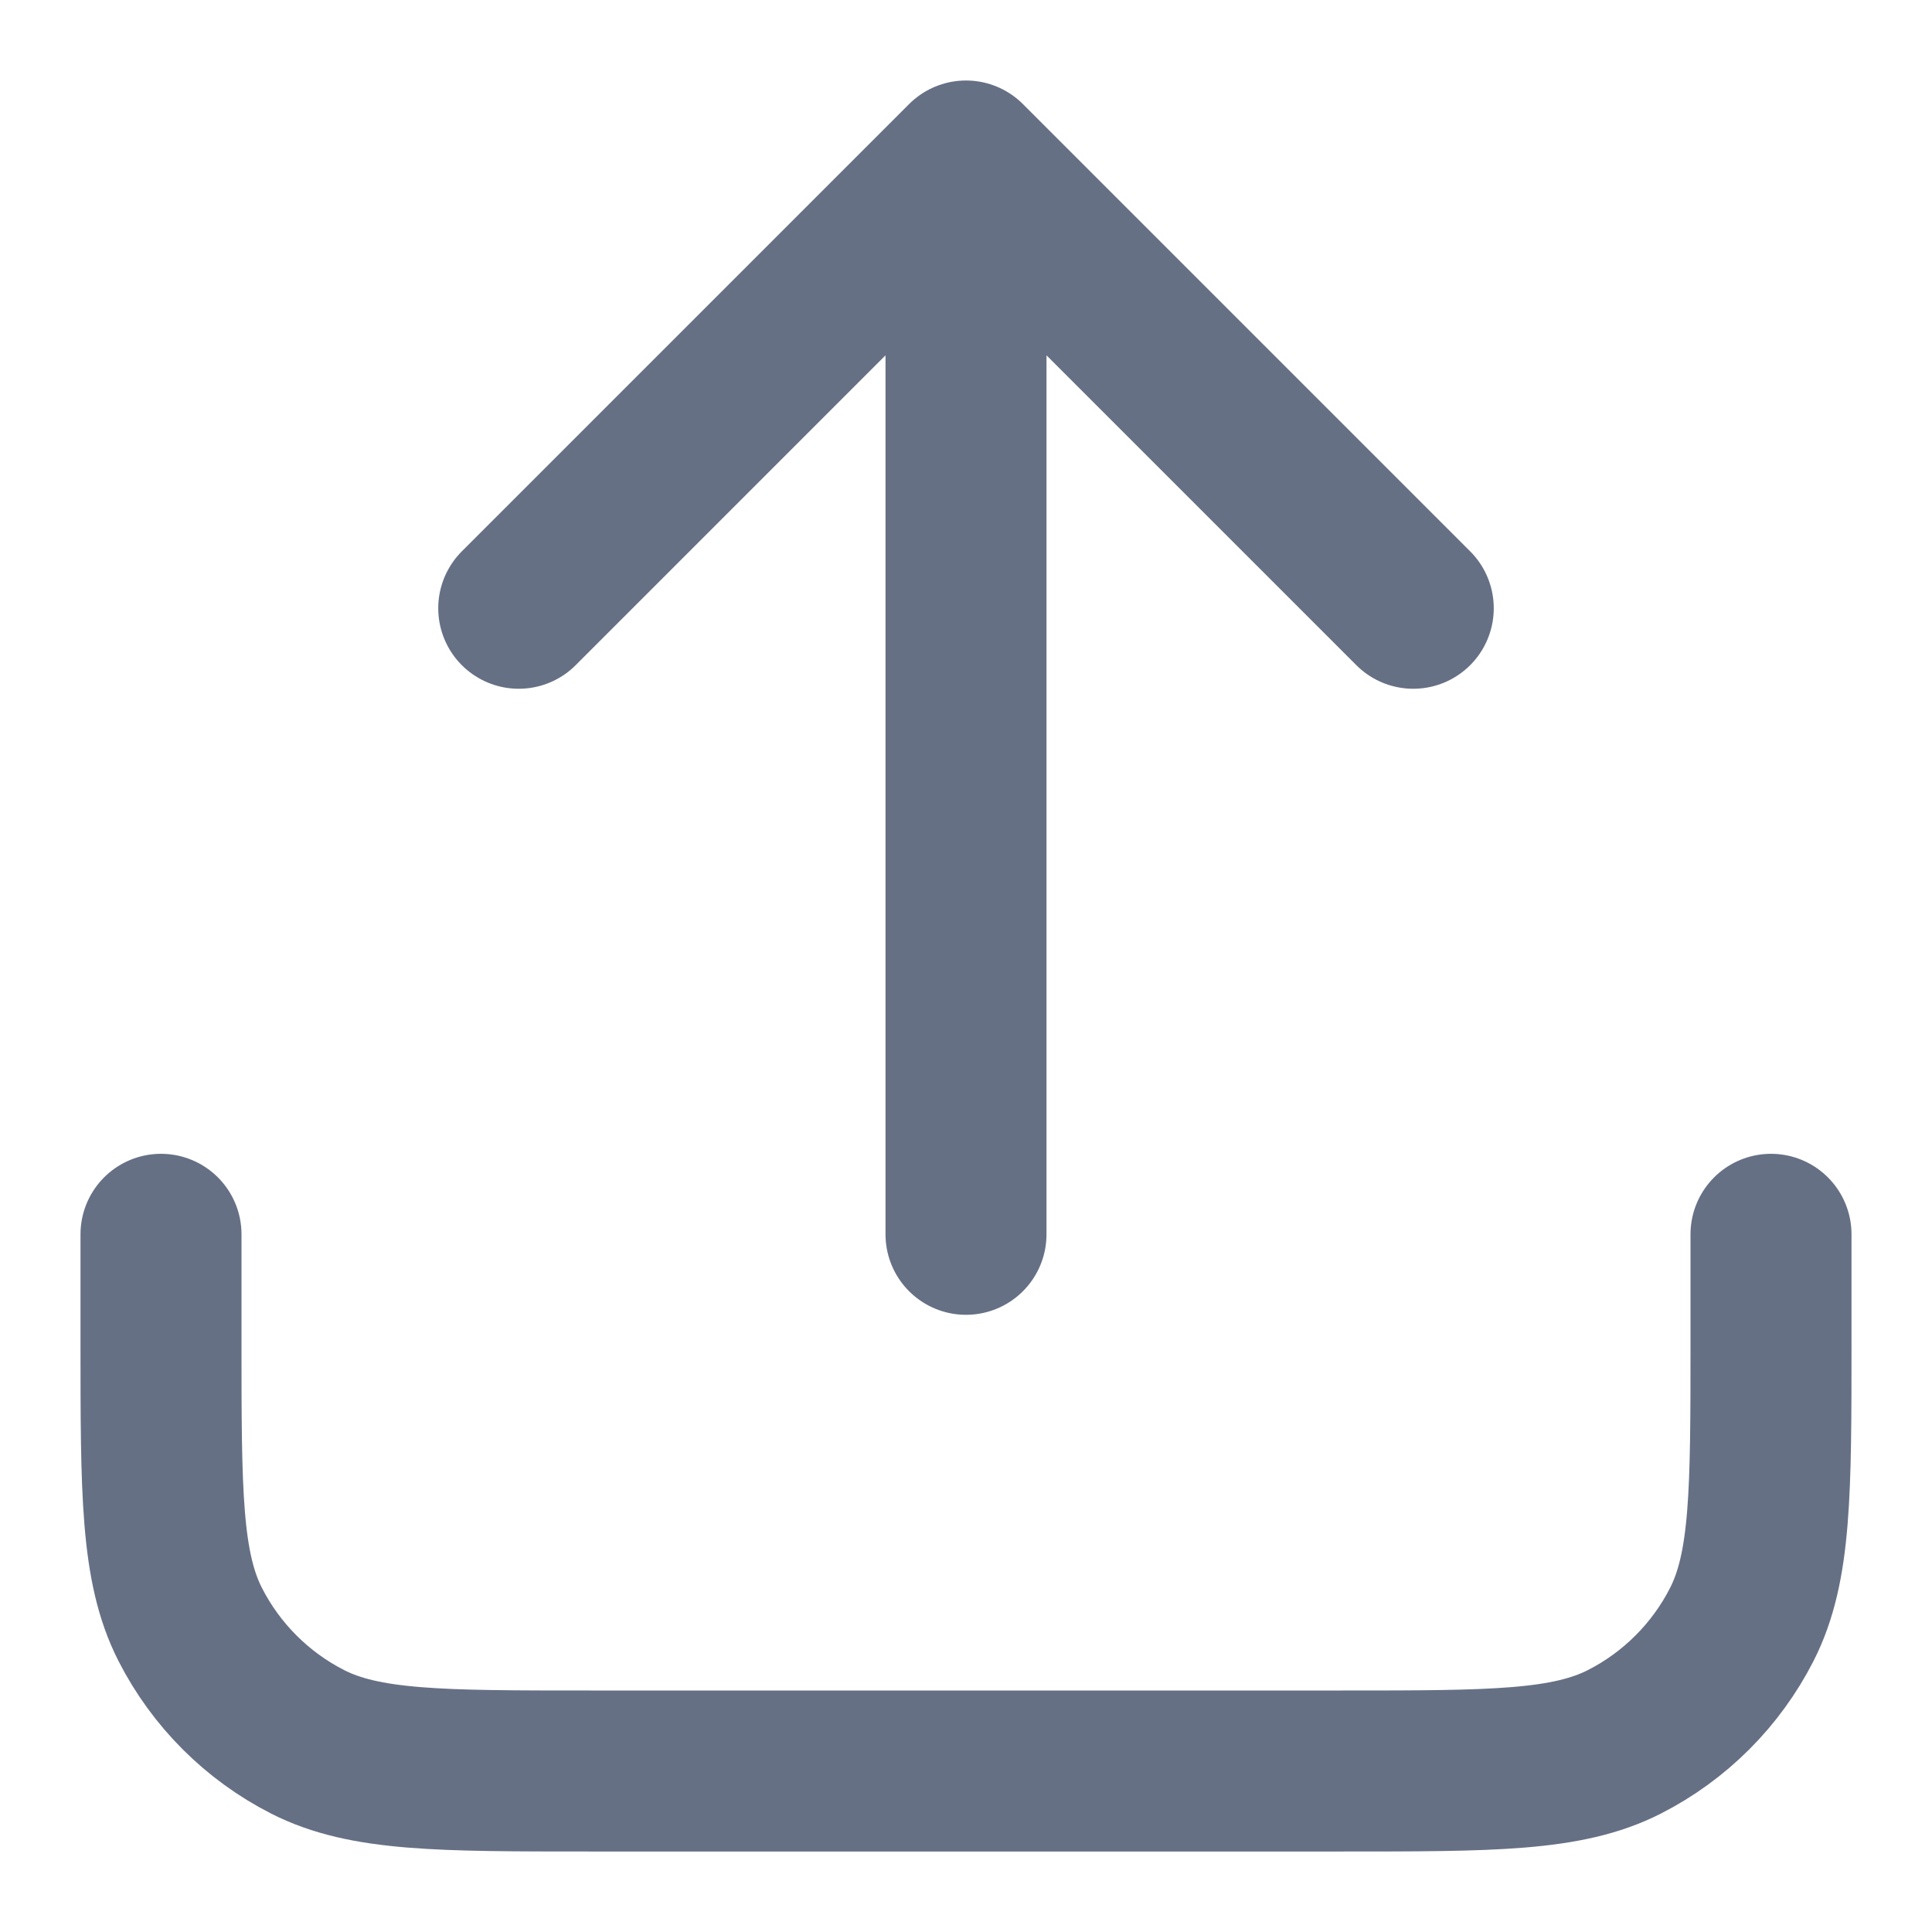 <svg width="24" height="24" viewBox="0 0 24 24" fill="none" xmlns="http://www.w3.org/2000/svg">
<path d="M22 15.333V16.667C22 18.534 22 19.467 21.637 20.18C21.317 20.807 20.807 21.317 20.18 21.637C19.467 22 18.534 22 16.667 22H7.333C5.466 22 4.533 22 3.82 21.637C3.193 21.317 2.683 20.807 2.363 20.18C2 19.467 2 18.534 2 16.667V15.333M17.556 7.556L12 2M12 2L6.444 7.556M12 2V15.333" stroke="#667085" stroke-width="2" stroke-linecap="round" stroke-linejoin="round"/>
</svg>

